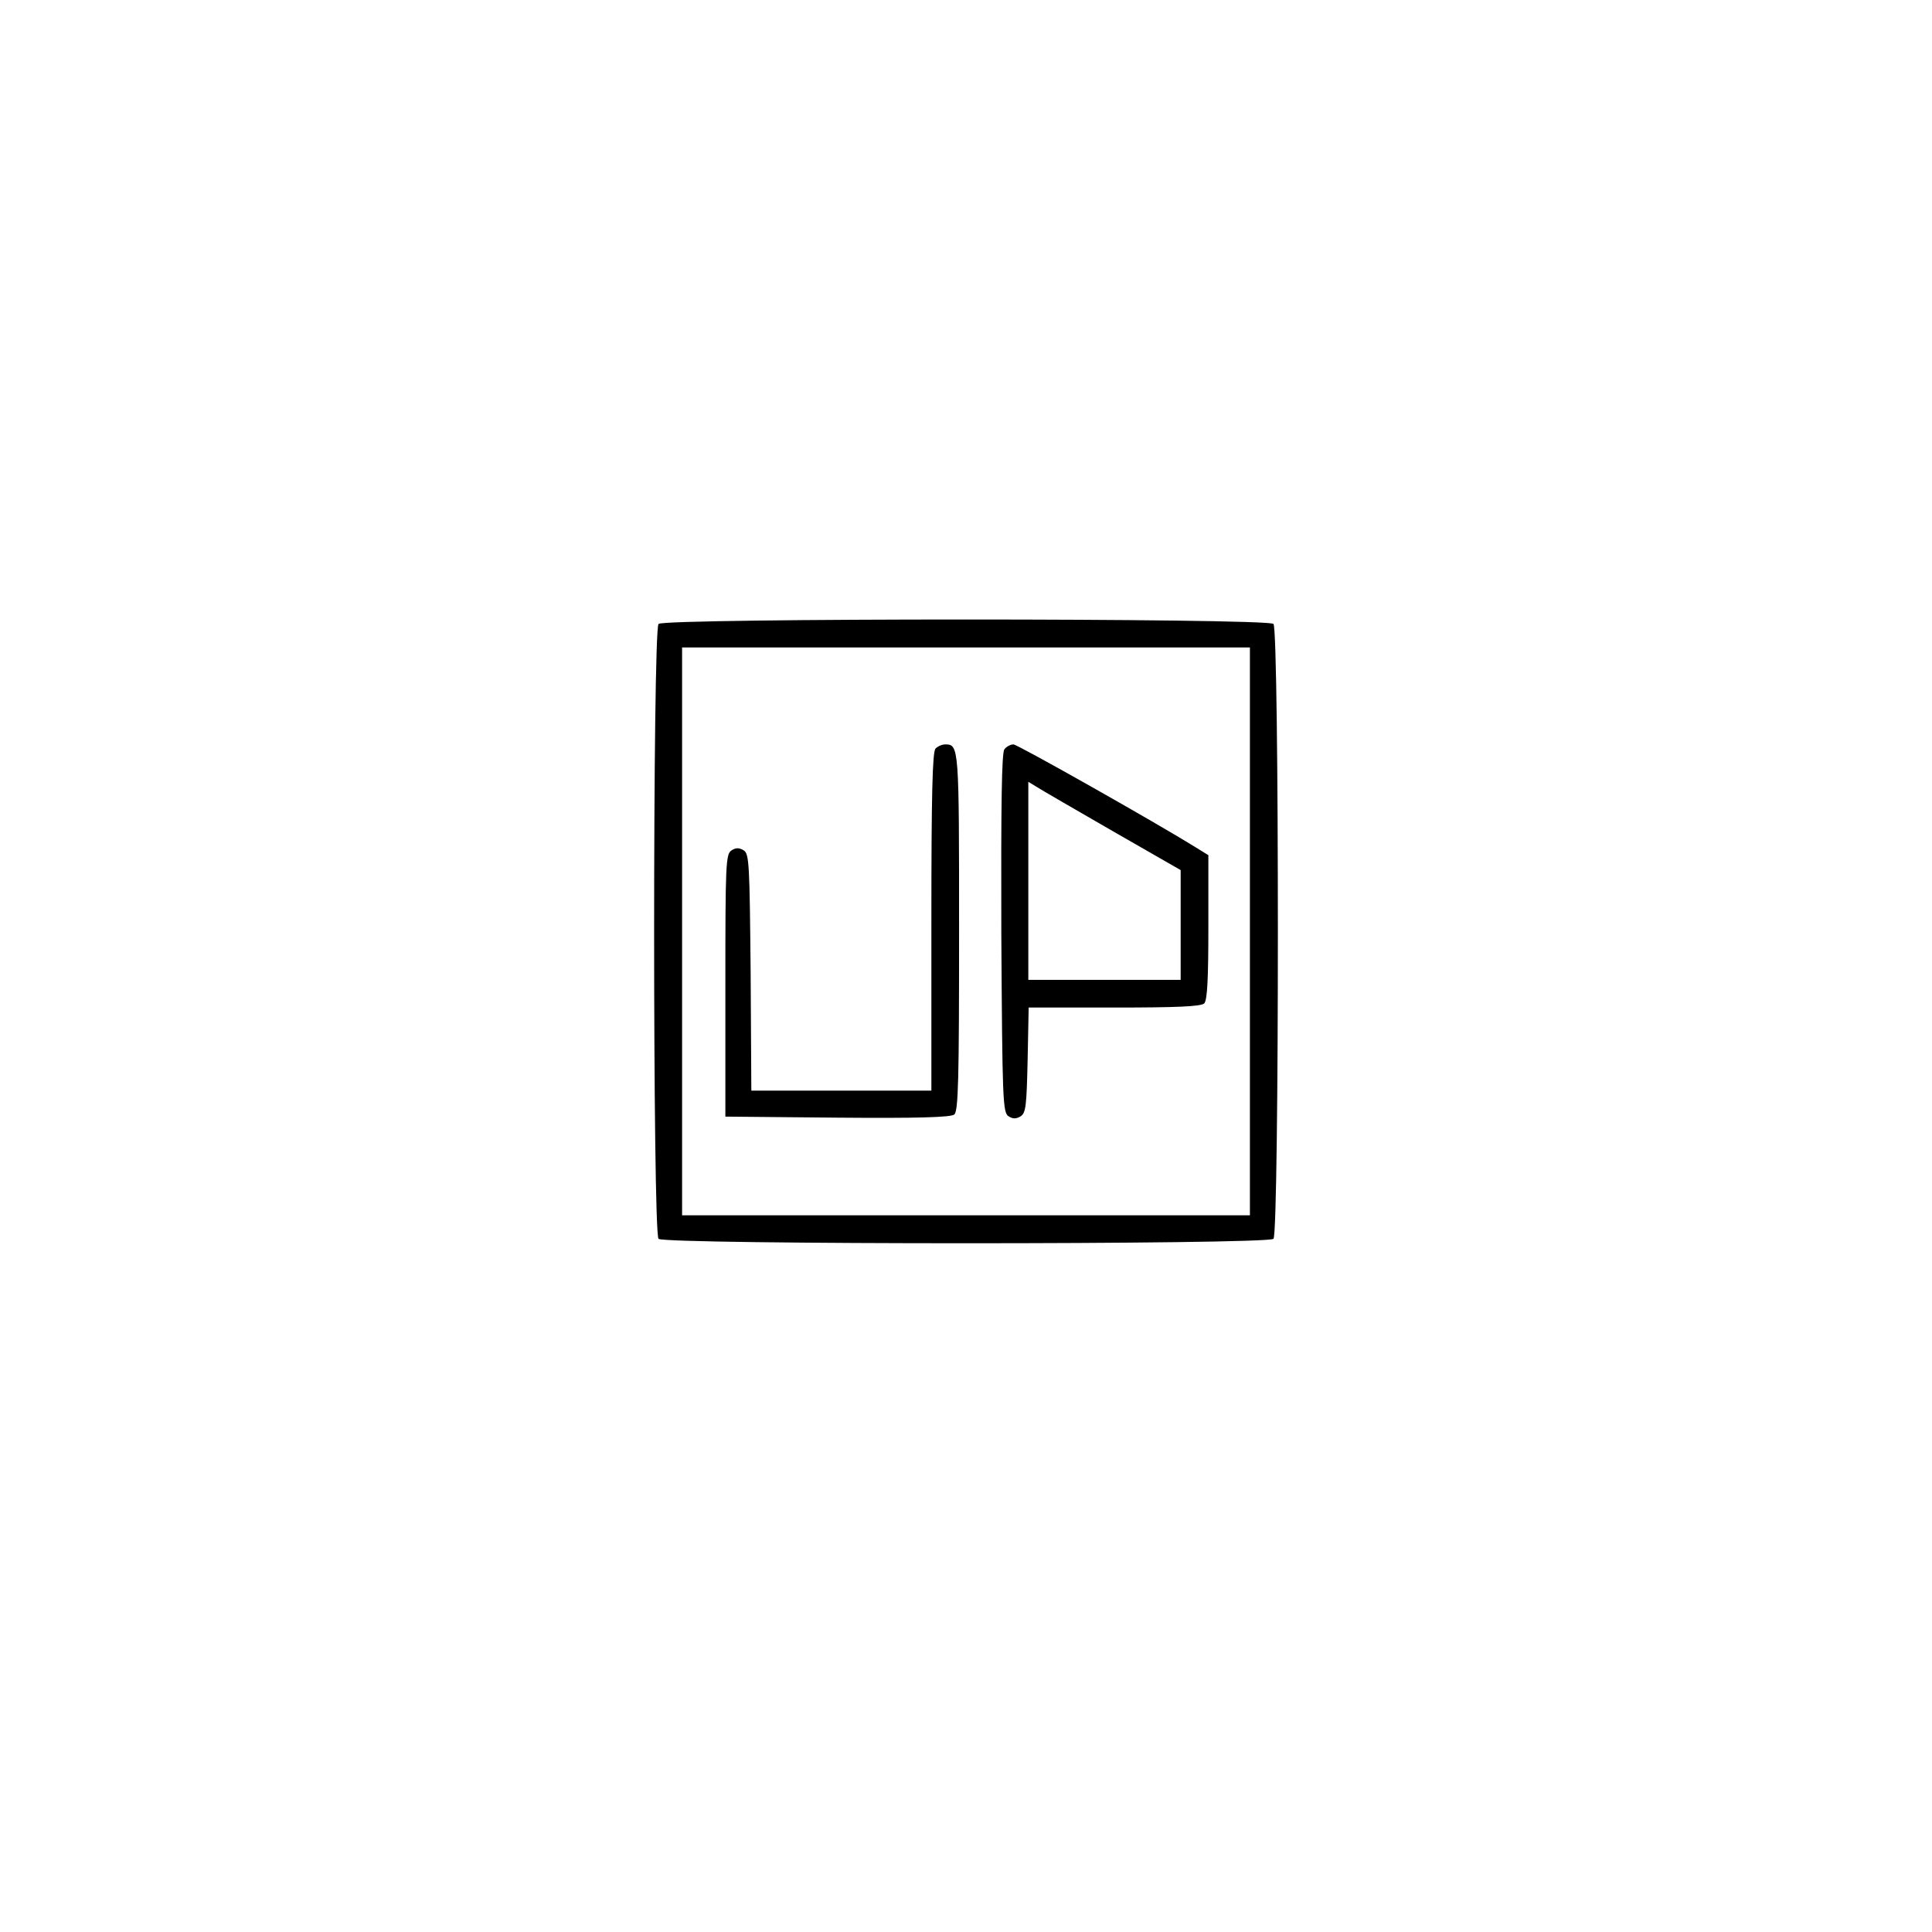 <?xml version="1.0" standalone="no"?>
<!DOCTYPE svg PUBLIC "-//W3C//DTD SVG 20010904//EN"
 "http://www.w3.org/TR/2001/REC-SVG-20010904/DTD/svg10.dtd">
<svg version="1.0" xmlns="http://www.w3.org/2000/svg"
 width="558pt" height="558pt" viewBox="0 0 558 558"
 preserveAspectRatio="xMidYMid meet">
<g transform="translate(0,558) scale(0.1,-0.1)"
fill="#000000" stroke="none">
<path d="M1902 3778 c-17 -17 -17 -1759 0 -1776 17 -17 1759 -17 1776 0 17 17
17 1759 0 1776 -17 17 -1759 17 -1776 0z m1708 -888 l0 -820 -820 0 -820 0 0
820 0 820 820 0 820 0 0 -820z"/>
<path d="M2702 3418 c-9 -9 -12 -134 -12 -500 l0 -488 -260 0 -260 0 -2 341
c-3 313 -4 343 -20 353 -13 8 -23 8 -35 0 -17 -10 -18 -40 -18 -390 l0 -379
324 -3 c230 -2 328 1 337 9 12 9 14 103 14 528 0 535 0 541 -40 541 -9 0 -21
-5 -28 -12z"/>
<path d="M2901 3416 c-8 -9 -10 -157 -9 -531 3 -481 4 -519 21 -529 12 -8 22
-8 35 0 15 10 17 31 20 163 l3 151 247 0 c180 0 251 3 260 12 9 9 12 72 12
220 l0 208 -37 23 c-111 69 -514 297 -526 297 -8 0 -20 -6 -26 -14z m312 -236
l197 -113 0 -158 0 -159 -220 0 -220 0 0 286 0 286 23 -14 c12 -8 111 -65 220
-128z"/>
</g>
</svg>
